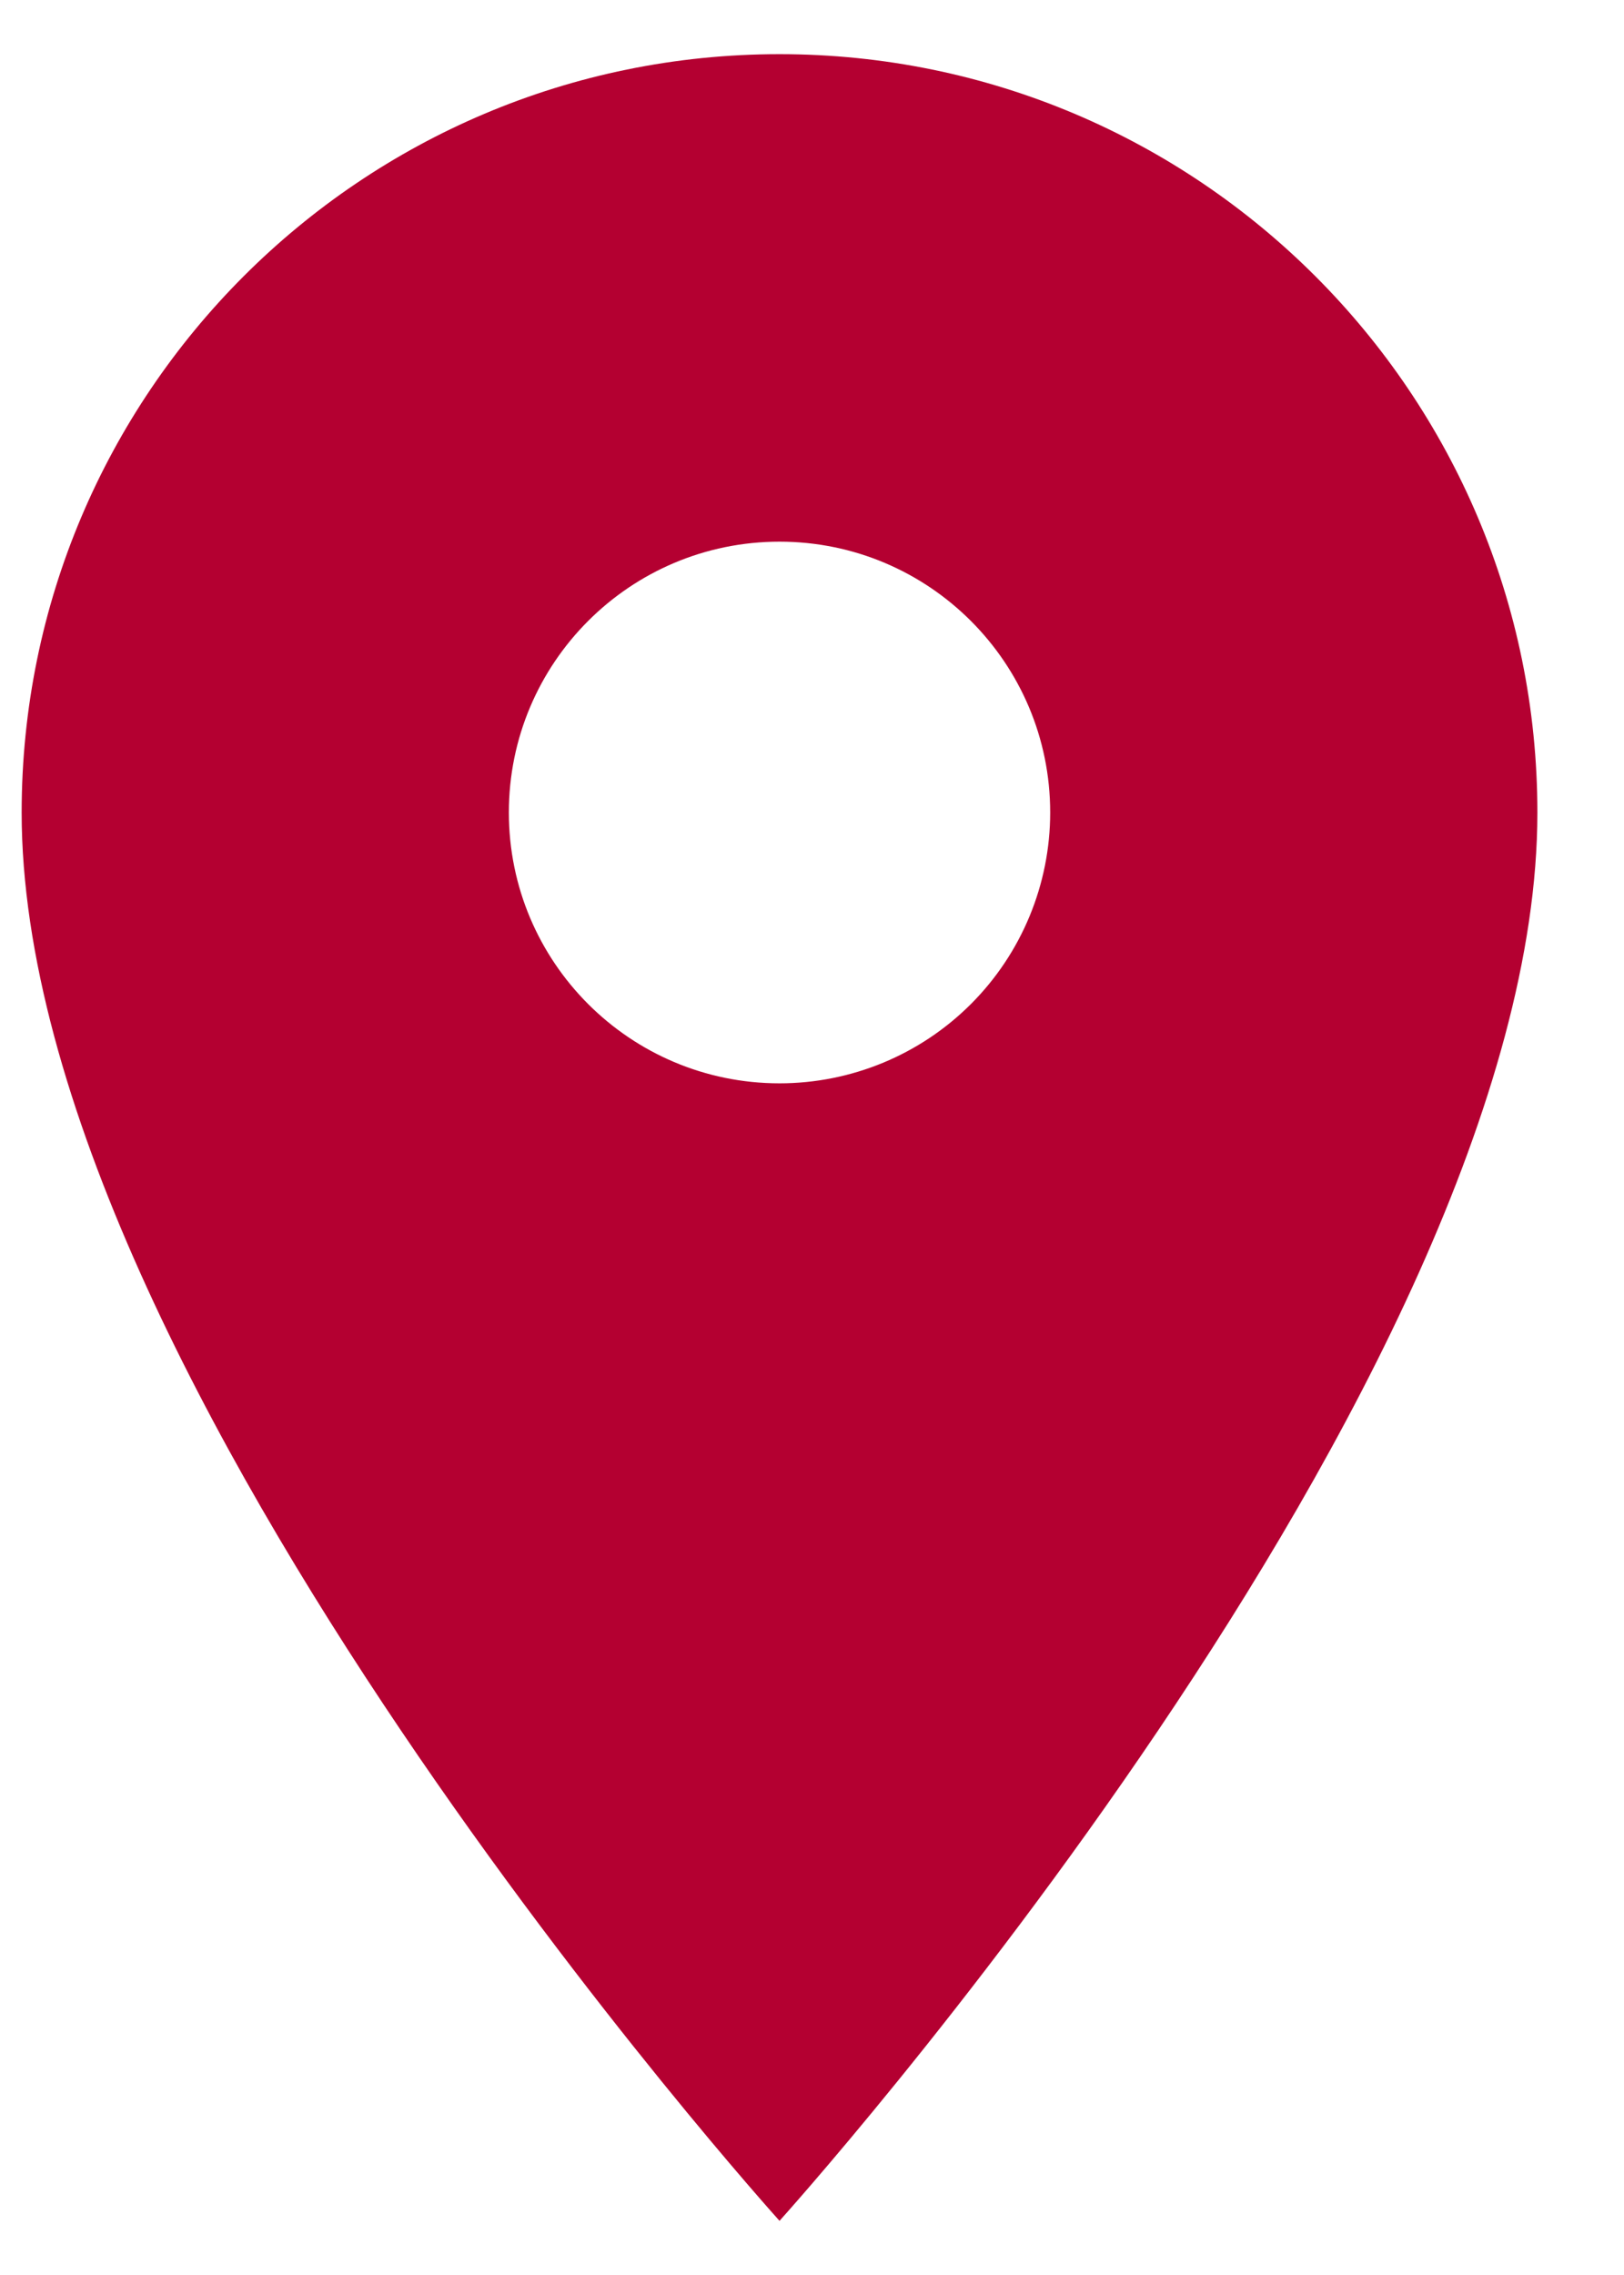 <svg width="15" height="21" viewBox="0 0 15 21" fill="none" xmlns="http://www.w3.org/2000/svg">
<path d="M7.2 0.5C3.334 0.5 0.2 3.634 0.2 7.5C0.2 12.75 7.2 20.5 7.2 20.5C7.2 20.5 14.2 12.75 14.2 7.5C14.2 3.634 11.066 0.5 7.2 0.5ZM7.2 10C5.819 10 4.7 8.881 4.7 7.5C4.7 6.119 5.819 5 7.2 5C8.581 5 9.7 6.119 9.7 7.5C9.7 8.163 9.437 8.799 8.968 9.268C8.499 9.737 7.863 10 7.2 10Z" fill="#B40031"/>
</svg>

